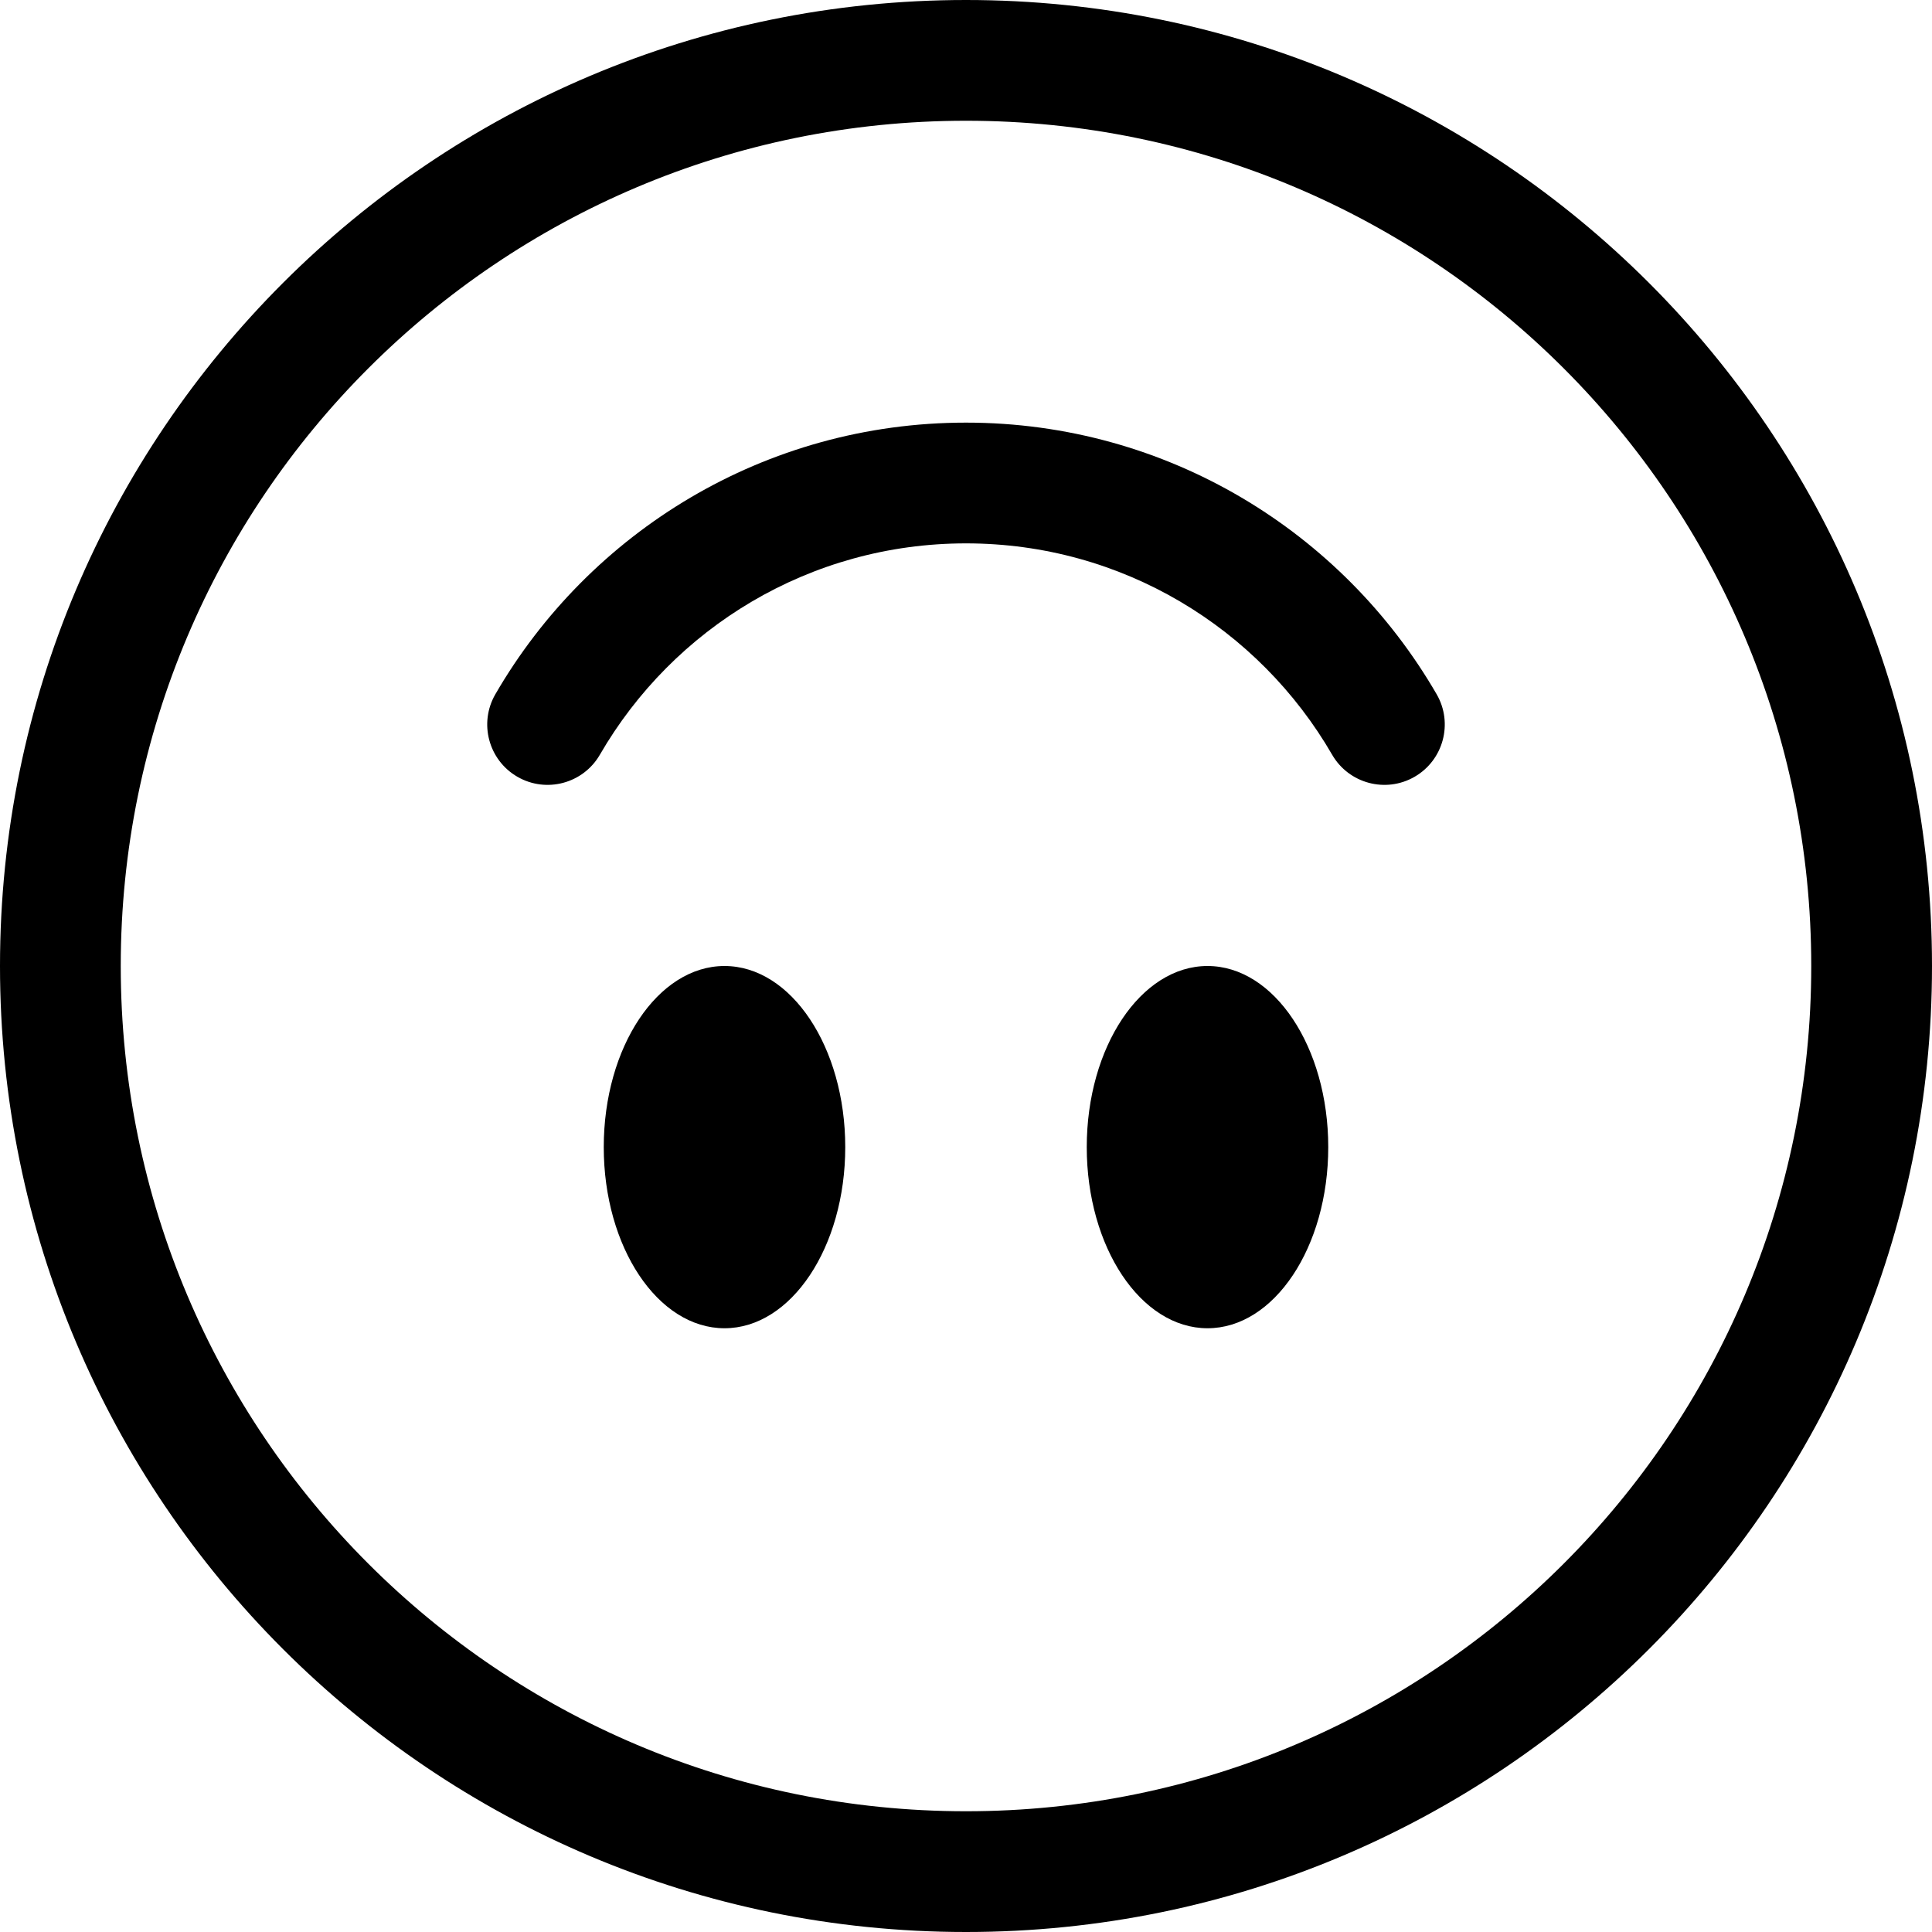 <svg width="16" height="16" viewBox="0 0 16 16" fill="none" xmlns="http://www.w3.org/2000/svg">
<path d="M8 1C4.134 1 1 4.134 1 8C1 11.866 4.134 15 8 15C11.866 15 15 11.866 15 8C15 4.134 11.866 1 8 1ZM8 0C12.418 0 16 3.582 16 8C16 12.418 12.418 16 8 16C3.582 16 0 12.418 0 8C0 3.582 3.582 0 8 0Z" fill="black"/>
<path d="M4.285 6.433C4.524 6.571 4.83 6.489 4.968 6.25C5.574 5.203 6.705 4.5 8 4.5C9.295 4.5 10.426 5.203 11.032 6.25C11.17 6.489 11.476 6.571 11.715 6.433C11.954 6.295 12.036 5.989 11.898 5.75C11.12 4.406 9.666 3.5 8 3.5C6.334 3.5 4.88 4.406 4.102 5.75C3.964 5.989 4.046 6.295 4.285 6.433Z" fill="black"/>
<path d="M7 9.5C7 8.672 6.552 8 6 8C5.448 8 5 8.672 5 9.5C5 10.328 5.448 11 6 11C6.552 11 7 10.328 7 9.5Z" fill="black"/>
<path d="M11 9.5C11 8.672 10.552 8 10 8C9.448 8 9 8.672 9 9.5C9 10.328 9.448 11 10 11C10.552 11 11 10.328 11 9.5Z" fill="black"/>
</svg>
